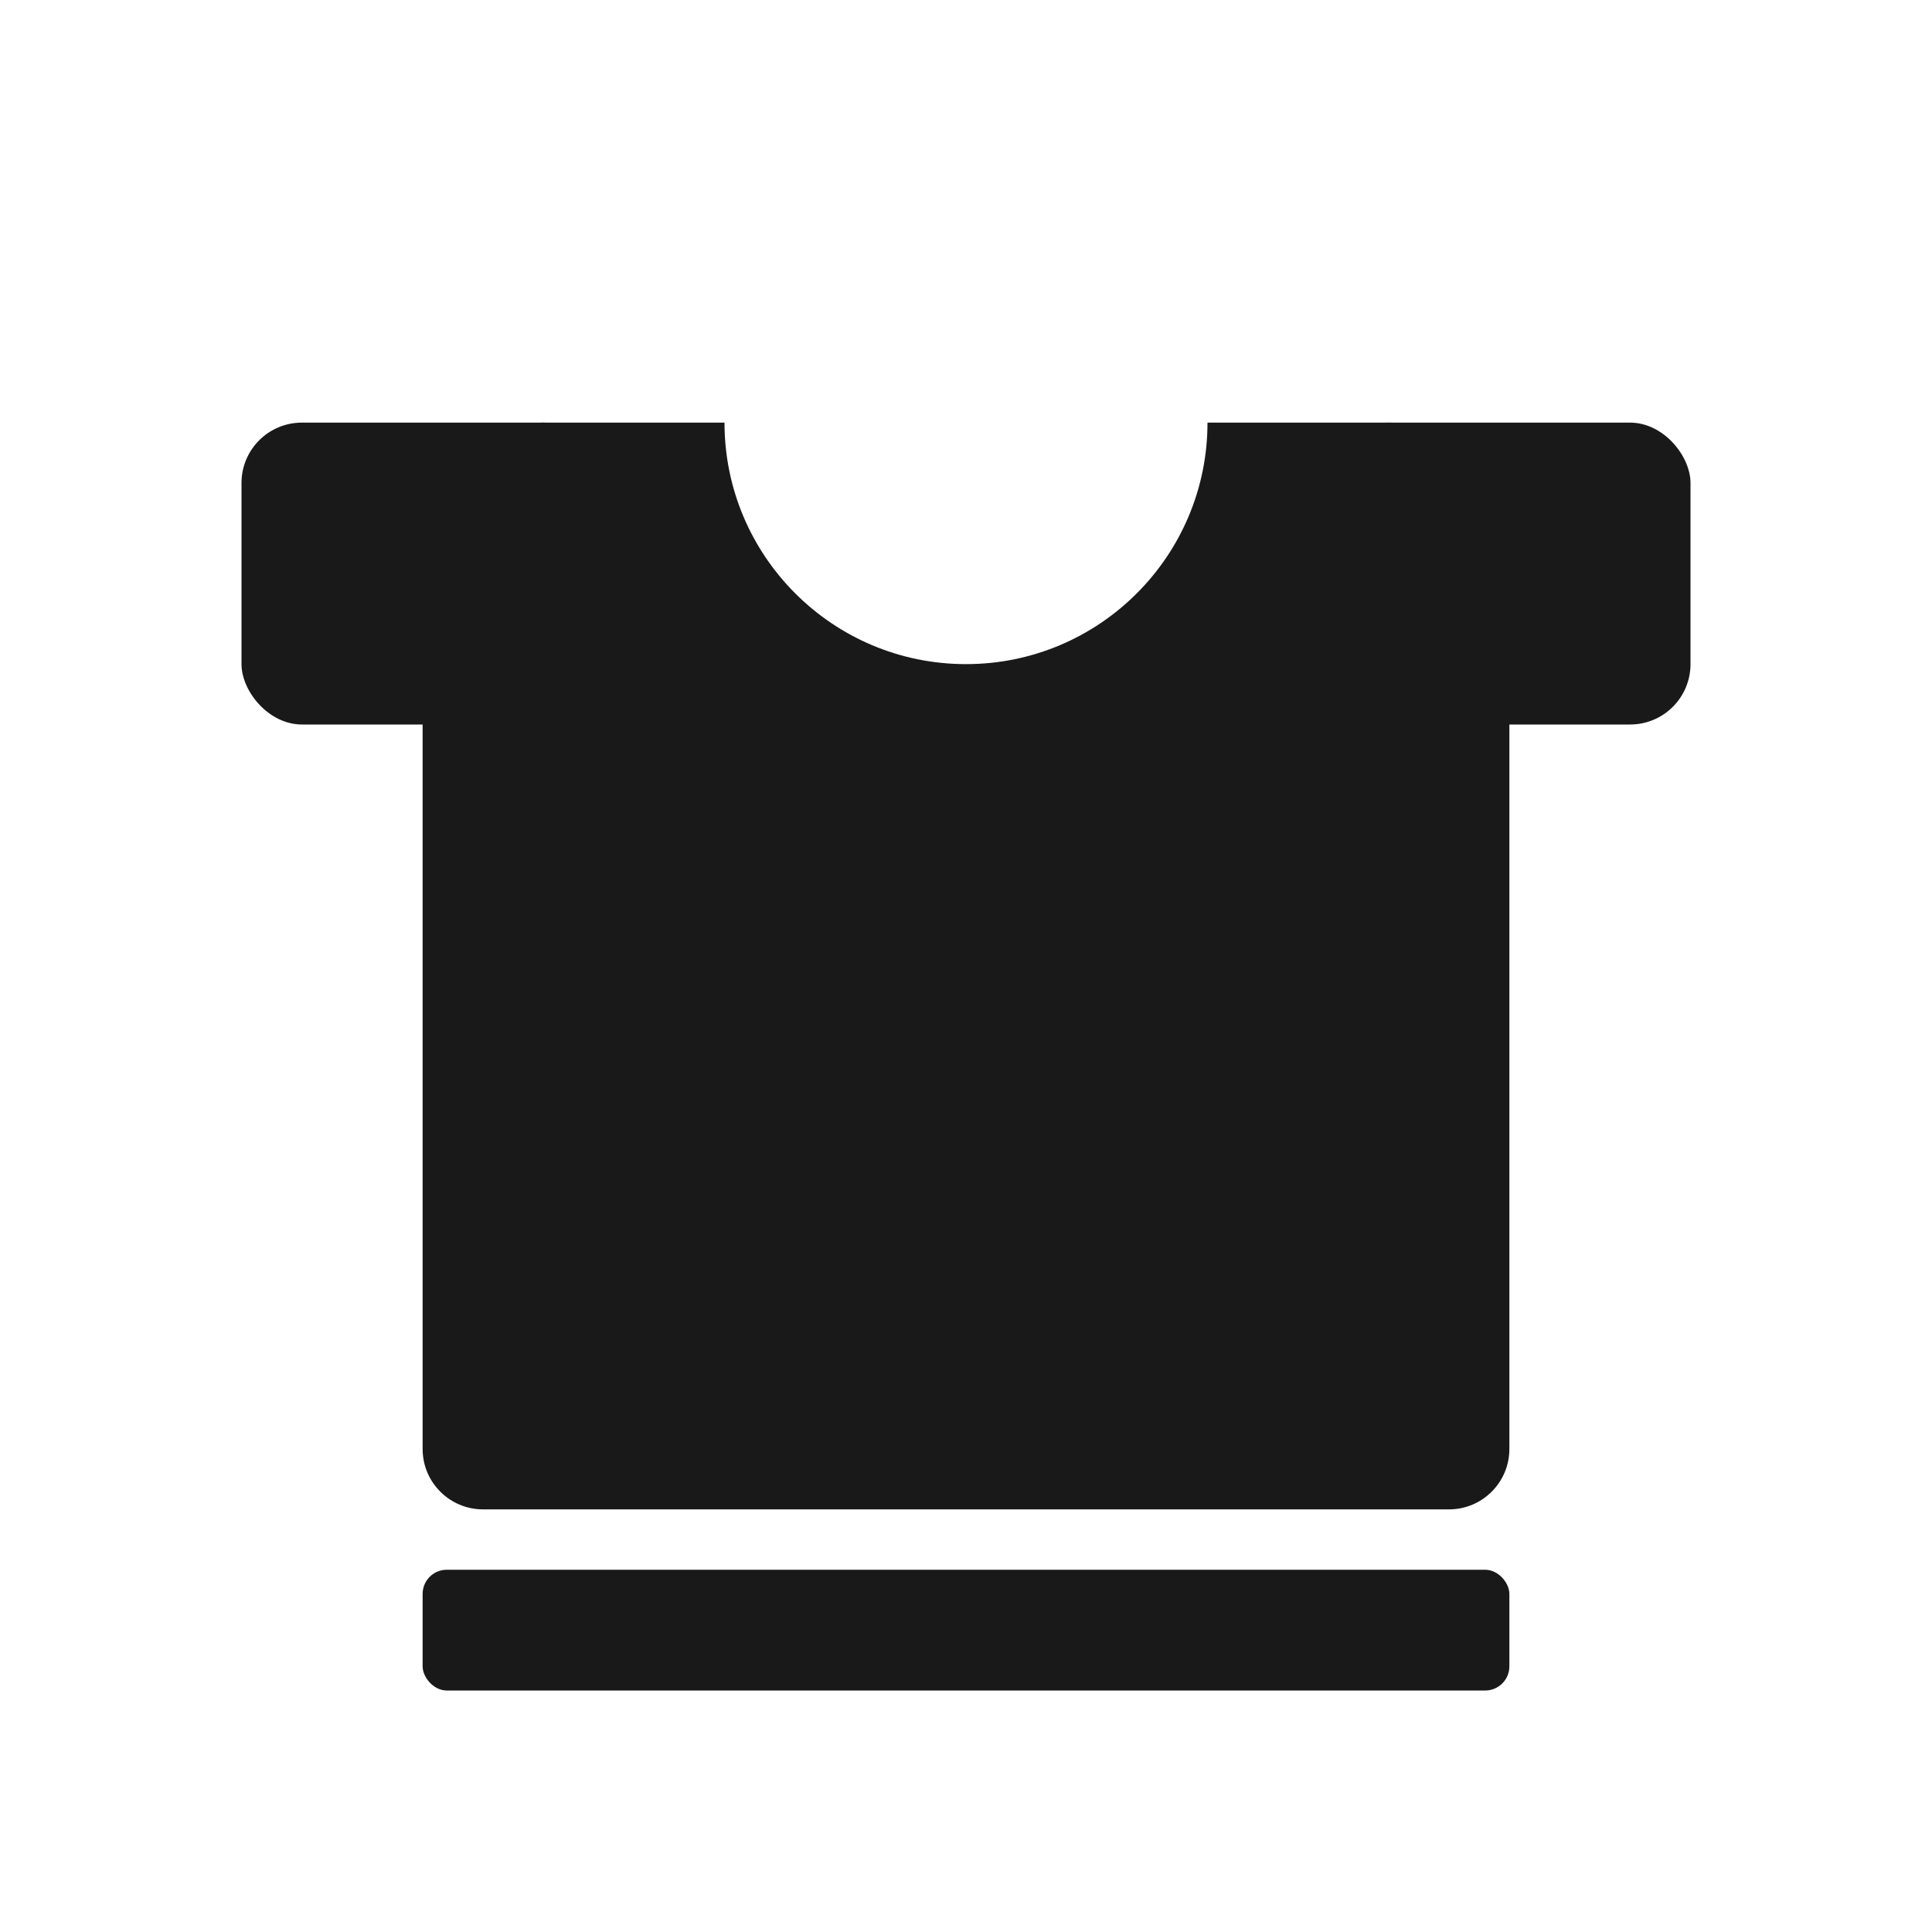 <svg width="32" height="32" viewBox="0 0 32 32" fill="none" xmlns="http://www.w3.org/2000/svg">
<g clip-path="url(#clip0_4002_332)">
<path fill-rule="evenodd" clip-rule="evenodd" d="M16 11C18.209 11 20 9.209 20 7H23C24.105 7 25 7.895 25 9V24C25 24.552 24.552 25 24 25H8C7.448 25 7 24.552 7 24V9C7 7.895 7.895 7 9 7H12C12 9.209 13.791 11 16 11Z" fill="#191919"/>
<rect x="4" y="7" width="6" height="5" rx="1" fill="#191919"/>
<rect x="22" y="7" width="6" height="5" rx="1" fill="#191919"/>
<rect x="7" y="26" width="18" height="2" rx="0.4" fill="#191919"/>
</g>
<defs>
<clipPath id="clip0_4002_332">
<rect width="32" height="32" fill="white"/>
</clipPath>
</defs>
</svg>
